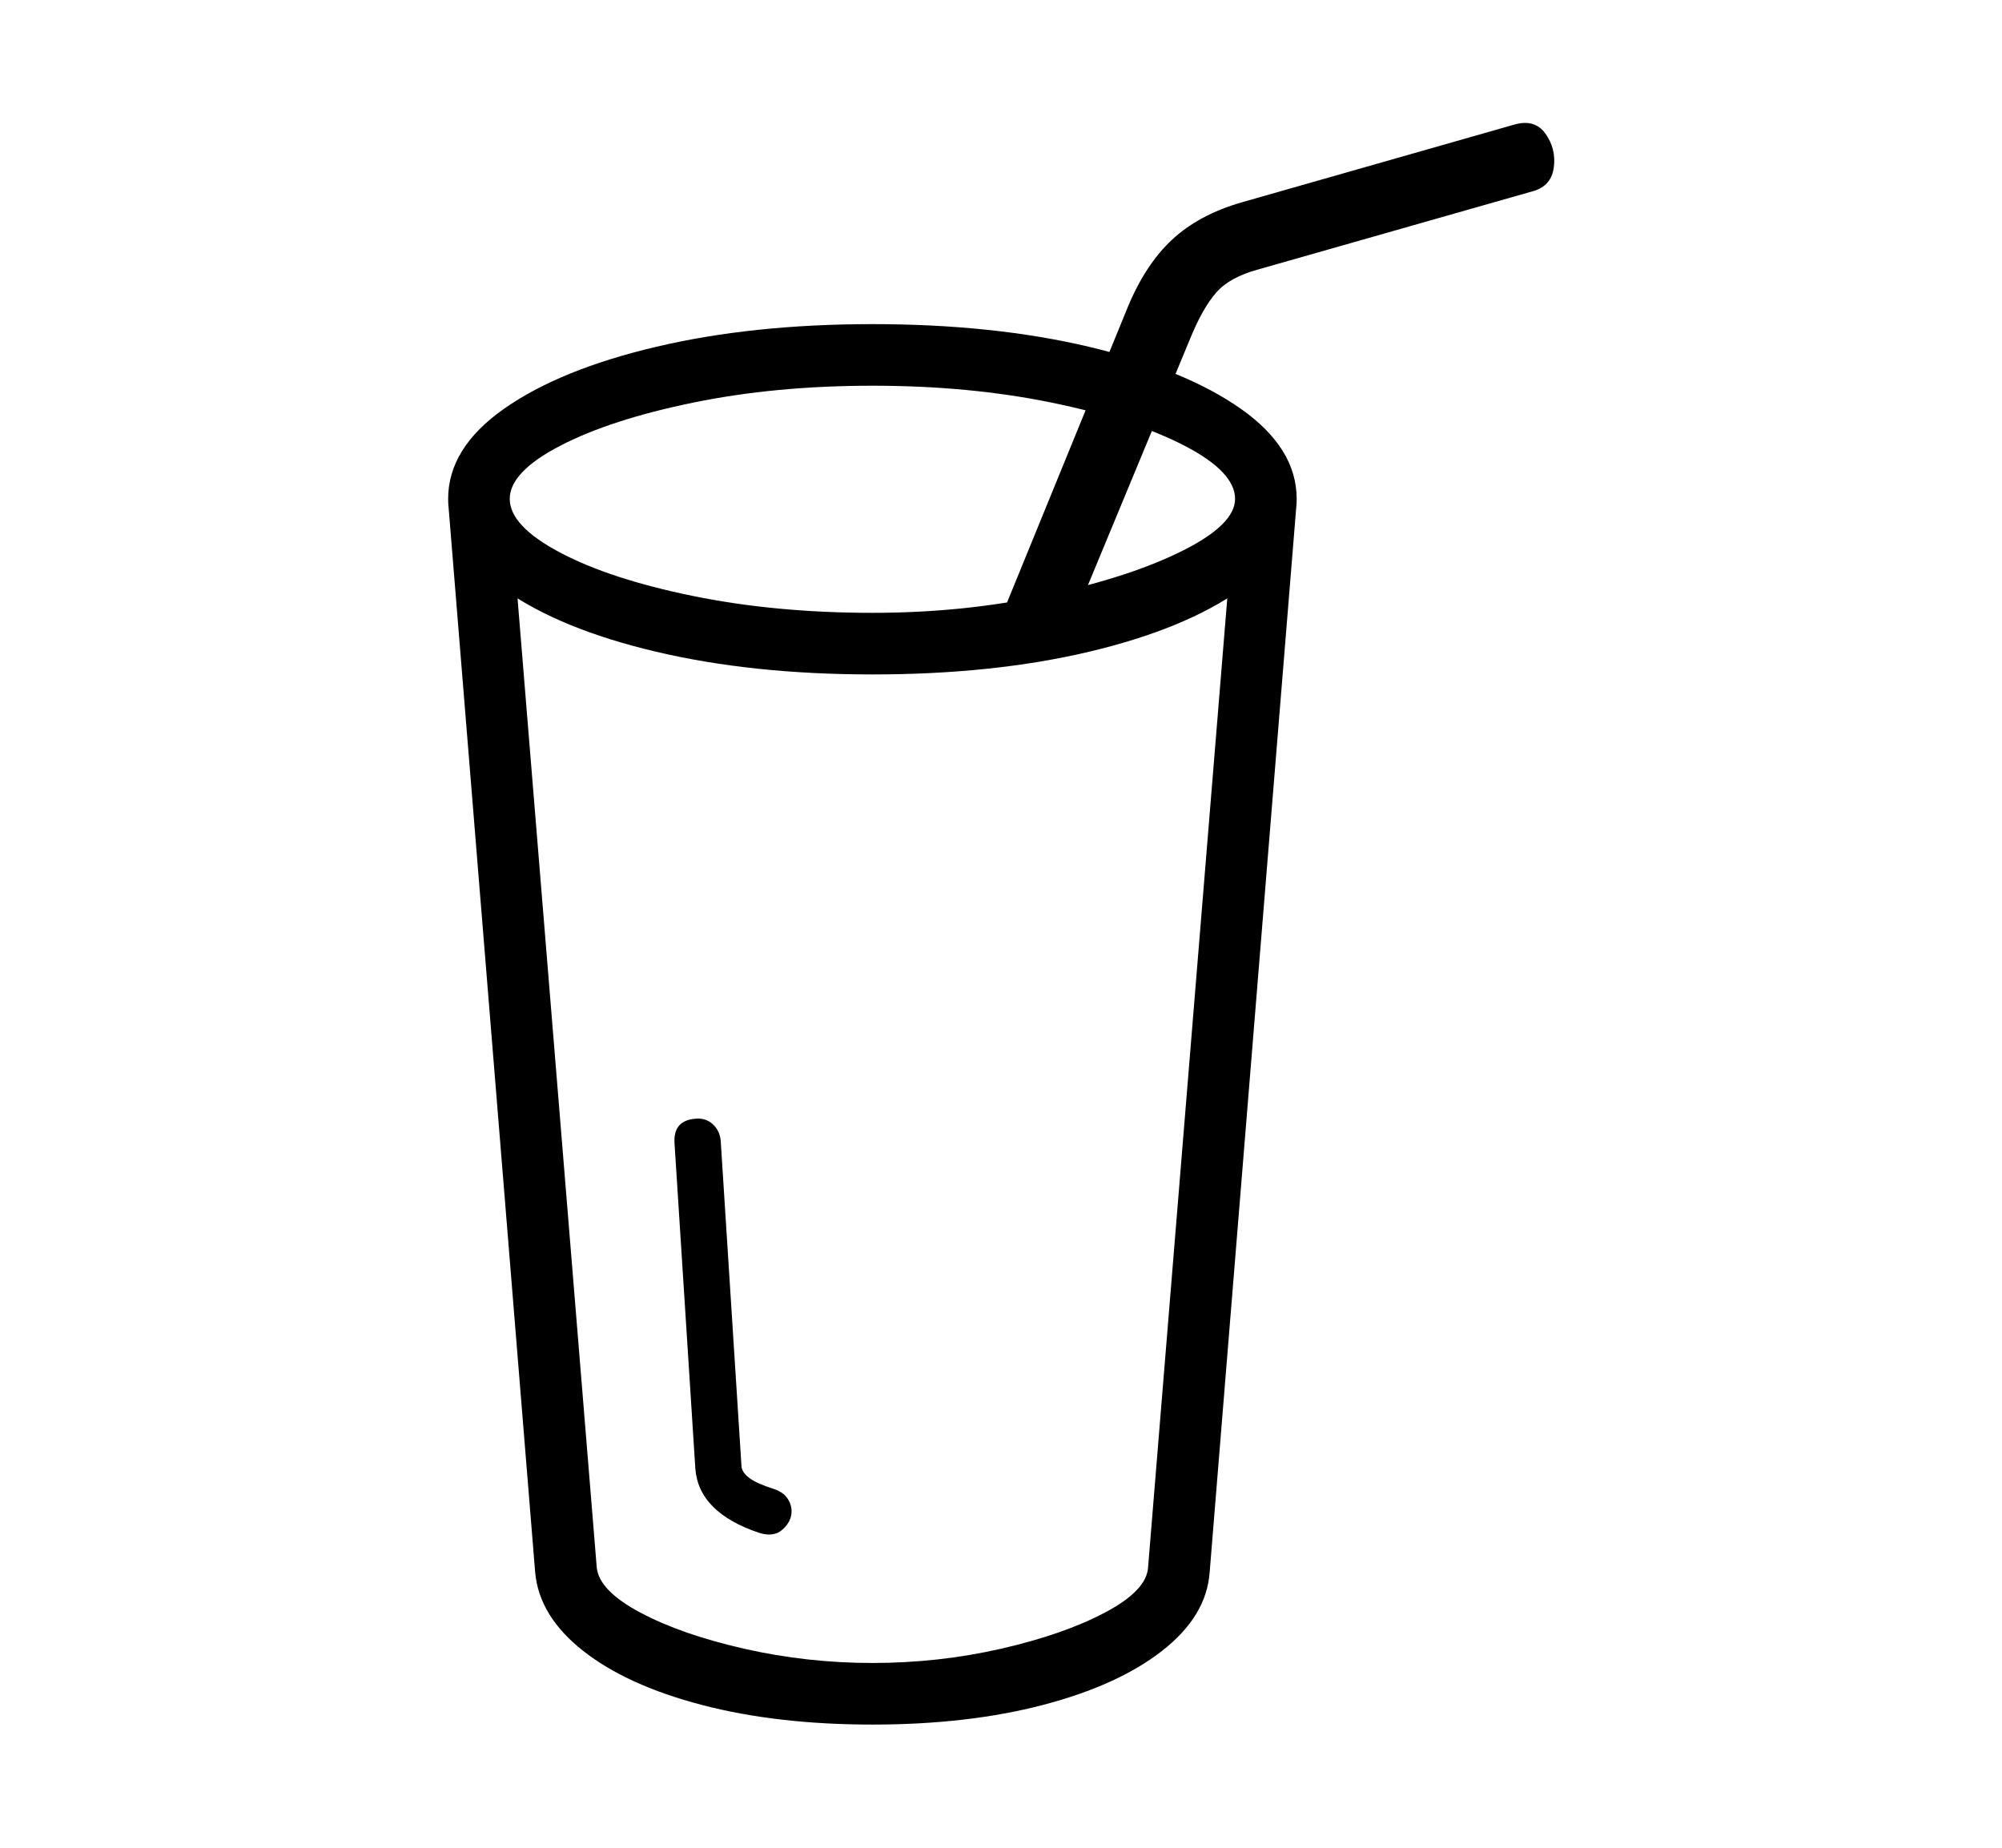 <svg xmlns="http://www.w3.org/2000/svg"
    viewBox="0 0 2600 2400">
  <!--
Copyright 2013, 2022 Google Inc. All Rights Reserved.
Noto is a trademark of Google Inc.
This Font Software is licensed under the SIL Open Font License, Version 1.1. This Font Software is distributed on an "AS IS" BASIS, WITHOUT WARRANTIES OR CONDITIONS OF ANY KIND, either express or implied. See the SIL Open Font License for the specific language, permissions and limitations governing your use of this Font Software.
http://scripts.sil.org/OFL
  -->
<path d="M1133 2240L1133 2240Q1009 2240 911.5 2214.5 814 2189 757 2144 700 2099 695 2042L695 2042 582 652 661 641 775 2036Q778 2066 831.5 2094.5 885 2123 966.5 2141.5 1048 2160 1133 2160L1133 2160Q1219 2160 1300 2141.5 1381 2123 1435 2094.5 1489 2066 1491 2036L1491 2036 1605 641 1684 652 1571 2042Q1567 2099 1509.5 2144 1452 2189 1354.5 2214.5 1257 2240 1133 2240ZM986 1991L986 1991Q947 1978 926 1957 905 1936 903 1907L903 1907 876 1485Q874 1455 904 1453L904 1453Q917 1452 926 1460.5 935 1469 936 1482L936 1482 963 1905Q964 1913 973.5 1920 983 1927 1005 1934L1005 1934Q1017 1938 1022.5 1946 1028 1954 1028 1963L1028 1963Q1028 1976 1016.5 1986.5 1005 1997 986 1991ZM1133 876L1133 876Q977 876 852 846.5 727 817 654.5 765.5 582 714 582 648L582 648Q582 582 654.5 531 727 480 852 450.5 977 421 1133 421L1133 421Q1290 421 1414.5 450.5 1539 480 1611.5 531 1684 582 1684 648L1684 648Q1684 714 1611.5 765.5 1539 817 1414.5 846.5 1290 876 1133 876ZM1133 796L1133 796Q1253 796 1361 772.5 1469 749 1536.5 715 1604 681 1604 648L1604 648Q1604 613 1538.5 579 1473 545 1366 523 1259 501 1133 501L1133 501Q1007 501 900 523 793 545 727.5 579 662 613 662 648L662 648Q662 683 727 717.5 792 752 899.5 774 1007 796 1133 796ZM1546 439L1381 837 1295 814 1465 398Q1488 343 1522.5 311 1557 279 1612 263L1612 263 1966 162Q1993 154 2007 173.5 2021 193 2018 217 2015 241 1992 248L1992 248 1634 350Q1597 360 1579.5 380 1562 400 1546 439L1546 439Z"/>
</svg>